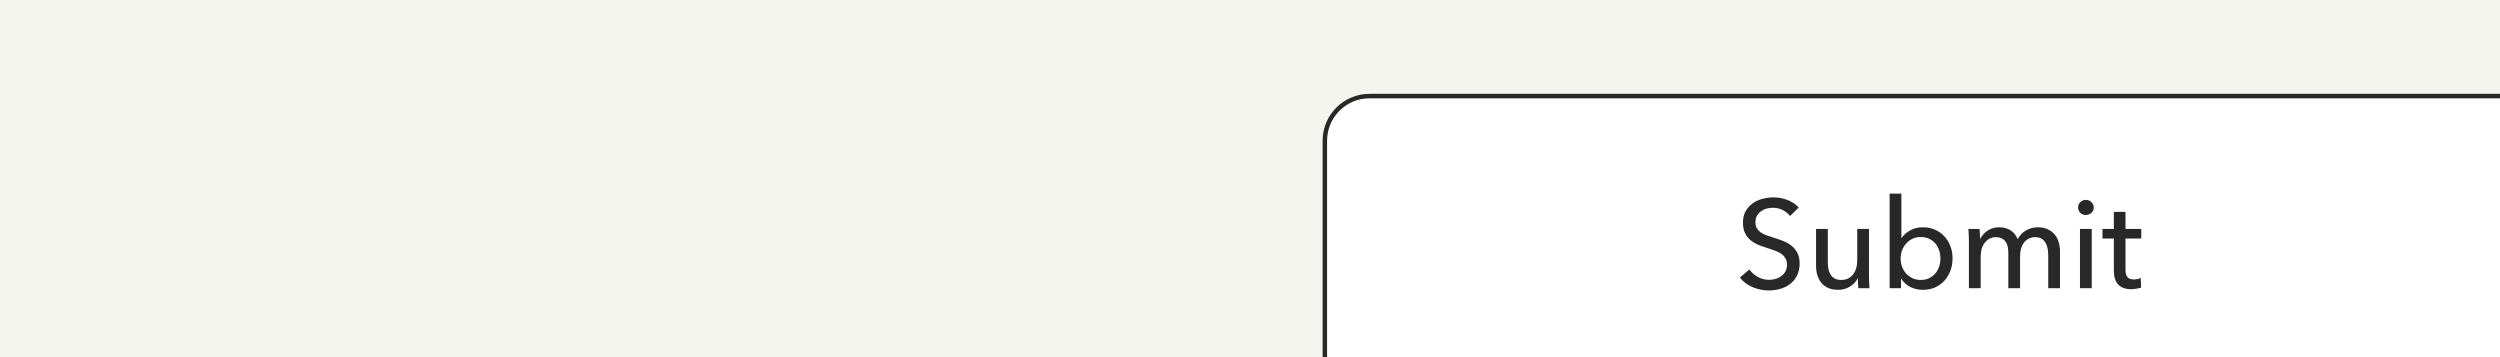 <svg width="1119" height="160" viewBox="0 0 1119 160" fill="none" xmlns="http://www.w3.org/2000/svg">
<rect x="0" y="0" width="1119" height="160" fill="#808080" stroke="none"/>
<g clip-path="url(#clip0)">
<rect width="1119" height="160" fill="#F5F5F0"/>
<path d="M593 63C593 51.954 601.954 43 613 43H1123C1134.05 43 1143 51.954 1143 63V159C1143 170.046 1134.05 179 1123 179H613C601.954 179 593 170.046 593 159V63Z" fill="white"/>
<path d="M801.2 96.688C800.416 95.605 799.352 94.728 798.008 94.056C796.664 93.347 795.152 92.992 793.472 92.992C792.576 92.992 791.661 93.123 790.728 93.384C789.832 93.608 789.011 94 788.264 94.56C787.517 95.083 786.901 95.755 786.416 96.576C785.968 97.36 785.744 98.312 785.744 99.432C785.744 100.515 785.949 101.429 786.36 102.176C786.808 102.885 787.387 103.501 788.096 104.024C788.843 104.509 789.701 104.939 790.672 105.312C791.68 105.648 792.744 106.003 793.864 106.376C795.208 106.787 796.571 107.253 797.952 107.776C799.333 108.299 800.584 108.989 801.704 109.848C802.824 110.707 803.739 111.789 804.448 113.096C805.157 114.365 805.512 115.989 805.512 117.968C805.512 120.021 805.12 121.813 804.336 123.344C803.589 124.837 802.581 126.088 801.312 127.096C800.043 128.067 798.568 128.795 796.888 129.28C795.245 129.765 793.547 130.008 791.792 130.008C789.291 130.008 786.864 129.523 784.512 128.552C782.197 127.581 780.275 126.144 778.744 124.24L783.056 120.6C783.989 121.981 785.24 123.101 786.808 123.96C788.376 124.819 790.075 125.248 791.904 125.248C792.837 125.248 793.771 125.117 794.704 124.856C795.637 124.595 796.477 124.184 797.224 123.624C798.008 123.064 798.643 122.373 799.128 121.552C799.613 120.693 799.856 119.667 799.856 118.472C799.856 117.277 799.595 116.288 799.072 115.504C798.587 114.683 797.915 113.992 797.056 113.432C796.197 112.872 795.189 112.405 794.032 112.032C792.912 111.621 791.717 111.211 790.448 110.8C789.179 110.427 787.928 109.979 786.696 109.456C785.464 108.896 784.363 108.205 783.392 107.384C782.421 106.525 781.637 105.48 781.04 104.248C780.443 103.016 780.144 101.485 780.144 99.656C780.144 97.677 780.536 95.979 781.32 94.56C782.141 93.141 783.187 91.965 784.456 91.032C785.763 90.099 787.219 89.427 788.824 89.016C790.467 88.568 792.109 88.344 793.752 88.344C796.067 88.344 798.232 88.755 800.248 89.576C802.264 90.397 803.888 91.499 805.12 92.88L801.2 96.688ZM831.795 129C831.72 128.328 831.664 127.581 831.627 126.76C831.589 125.901 831.571 125.192 831.571 124.632H831.459C830.787 126.051 829.648 127.264 828.043 128.272C826.475 129.243 824.72 129.728 822.779 129.728C821.061 129.728 819.568 129.448 818.299 128.888C817.067 128.328 816.04 127.563 815.219 126.592C814.435 125.584 813.837 124.427 813.427 123.12C813.053 121.813 812.867 120.413 812.867 118.92V102.456H818.131V117.128C818.131 118.211 818.205 119.256 818.355 120.264C818.541 121.235 818.859 122.093 819.307 122.84C819.755 123.587 820.371 124.184 821.155 124.632C821.939 125.08 822.947 125.304 824.179 125.304C826.307 125.304 828.024 124.52 829.331 122.952C830.637 121.347 831.291 119.219 831.291 116.568V102.456H836.555V123.288C836.555 123.997 836.573 124.912 836.611 126.032C836.648 127.152 836.704 128.141 836.779 129H831.795ZM850.892 124.8V129H845.796V86.664H851.06V106.432H851.228C852.124 105.125 853.375 104.024 854.98 103.128C856.586 102.195 858.49 101.728 860.692 101.728C862.671 101.728 864.463 102.083 866.068 102.792C867.711 103.501 869.111 104.491 870.268 105.76C871.463 107.029 872.378 108.523 873.012 110.24C873.647 111.92 873.964 113.731 873.964 115.672C873.964 117.613 873.647 119.443 873.012 121.16C872.378 122.877 871.482 124.371 870.324 125.64C869.167 126.909 867.767 127.917 866.124 128.664C864.482 129.373 862.634 129.728 860.58 129.728C858.676 129.728 856.866 129.317 855.148 128.496C853.431 127.637 852.05 126.405 851.004 124.8H850.892ZM868.532 115.672C868.532 114.44 868.346 113.245 867.972 112.088C867.599 110.931 867.039 109.904 866.292 109.008C865.546 108.112 864.612 107.403 863.492 106.88C862.41 106.357 861.14 106.096 859.684 106.096C858.34 106.096 857.108 106.357 855.988 106.88C854.906 107.403 853.972 108.112 853.188 109.008C852.404 109.904 851.788 110.931 851.34 112.088C850.93 113.245 850.724 114.459 850.724 115.728C850.724 116.997 850.93 118.211 851.34 119.368C851.788 120.525 852.404 121.552 853.188 122.448C853.972 123.307 854.906 123.997 855.988 124.52C857.108 125.043 858.34 125.304 859.684 125.304C861.14 125.304 862.41 125.043 863.492 124.52C864.612 123.96 865.546 123.232 866.292 122.336C867.039 121.44 867.599 120.413 867.972 119.256C868.346 118.099 868.532 116.904 868.532 115.672ZM886.438 106.824C887.11 105.405 888.174 104.211 889.63 103.24C891.123 102.232 892.878 101.728 894.894 101.728C896.686 101.728 898.291 102.139 899.71 102.96C901.166 103.781 902.305 105.144 903.126 107.048C904.022 105.331 905.273 104.024 906.878 103.128C908.483 102.195 910.238 101.728 912.142 101.728C913.859 101.728 915.334 102.027 916.566 102.624C917.798 103.184 918.825 103.949 919.646 104.92C920.467 105.891 921.065 107.029 921.438 108.336C921.849 109.643 922.054 111.043 922.054 112.536V129H916.79V114.272C916.79 113.189 916.697 112.163 916.51 111.192C916.323 110.221 916.006 109.363 915.558 108.616C915.11 107.869 914.513 107.272 913.766 106.824C913.019 106.376 912.067 106.152 910.91 106.152C909.715 106.152 908.689 106.413 907.83 106.936C906.971 107.421 906.262 108.075 905.702 108.896C905.179 109.68 904.787 110.576 904.526 111.584C904.302 112.592 904.19 113.619 904.19 114.664V129H898.926V113.208C898.926 112.163 898.833 111.211 898.646 110.352C898.459 109.493 898.142 108.765 897.694 108.168C897.246 107.533 896.667 107.048 895.958 106.712C895.249 106.339 894.371 106.152 893.326 106.152C891.385 106.152 889.761 106.955 888.454 108.56C887.185 110.128 886.55 112.237 886.55 114.888V129H881.286V108.168C881.286 107.459 881.267 106.544 881.23 105.424C881.193 104.304 881.137 103.315 881.062 102.456H886.046C886.121 103.128 886.177 103.893 886.214 104.752C886.251 105.573 886.27 106.264 886.27 106.824H886.438ZM936.262 129H930.998V102.456H936.262V129ZM937.158 92.88C937.158 93.851 936.804 94.653 936.094 95.288C935.422 95.923 934.601 96.24 933.63 96.24C932.66 96.24 931.838 95.923 931.166 95.288C930.494 94.616 930.158 93.813 930.158 92.88C930.158 91.909 930.494 91.107 931.166 90.472C931.838 89.8 932.66 89.464 933.63 89.464C934.601 89.464 935.422 89.8 936.094 90.472C936.804 91.107 937.158 91.909 937.158 92.88ZM958.426 106.768H951.37V120.6C951.37 122.205 951.669 123.363 952.266 124.072C952.864 124.744 953.816 125.08 955.122 125.08C955.608 125.08 956.13 125.024 956.69 124.912C957.25 124.8 957.754 124.632 958.202 124.408L958.37 128.72C957.736 128.944 957.026 129.112 956.242 129.224C955.496 129.373 954.712 129.448 953.89 129.448C951.389 129.448 949.466 128.757 948.122 127.376C946.816 125.995 946.162 123.923 946.162 121.16V106.768H941.066V102.456H946.162V94.84H951.37V102.456H958.426V106.768Z" fill="#282828"/>
<path d="M613 44H1123V42H613V44ZM1142 63V159H1144V63H1142ZM1123 178H613V180H1123V178ZM594 159V63H592V159H594ZM613 178C602.507 178 594 169.493 594 159H592C592 170.598 601.402 180 613 180V178ZM1142 159C1142 169.493 1133.49 178 1123 178V180C1134.6 180 1144 170.598 1144 159H1142ZM1123 44C1133.49 44 1142 52.507 1142 63H1144C1144 51.402 1134.6 42 1123 42V44ZM613 42C601.402 42 592 51.402 592 63H594C594 52.507 602.507 44 613 44V42Z" fill="#282828"/>
</g>
<defs>
<clipPath id="clip0">
<rect width="1119" height="160" fill="white"/>
</clipPath>
</defs>
</svg>
